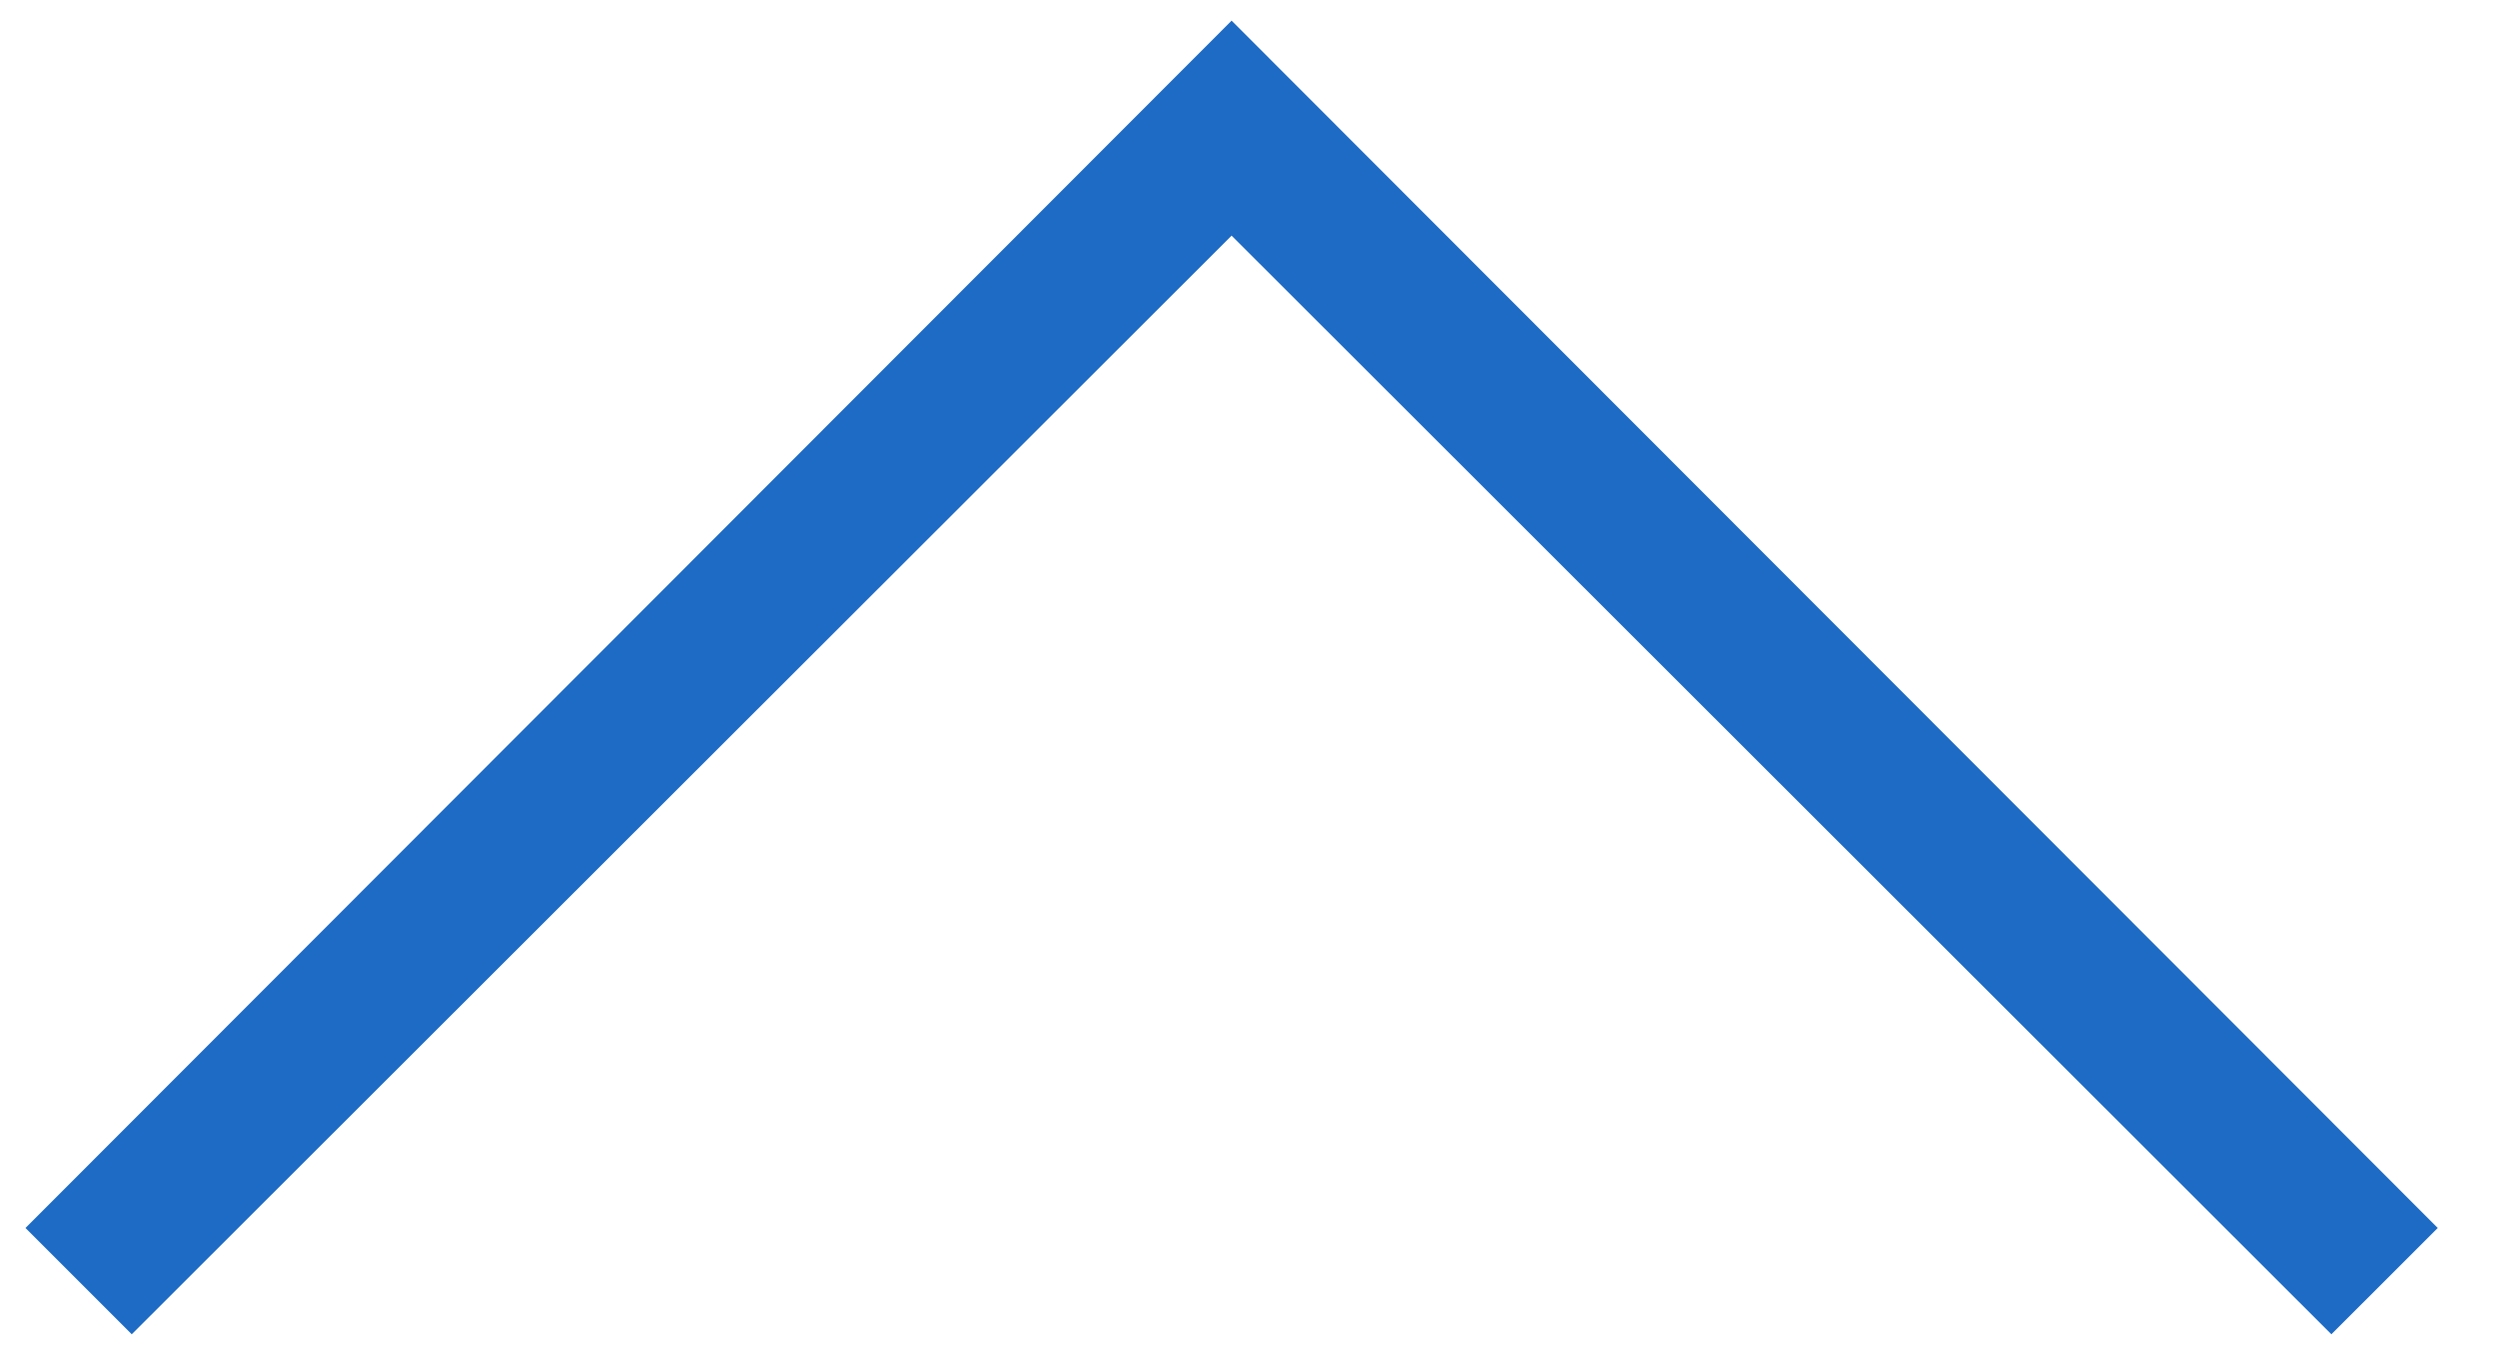 <svg width="31" height="17" viewBox="0 0 31 17" fill="none" xmlns="http://www.w3.org/2000/svg">
<path d="M28.909 16.545L15.272 2.922L1.634 16.545L0.316 15.227L15.272 0.256L30.228 15.227L28.909 16.545Z" fill="#1E6BC6"/>
</svg>
